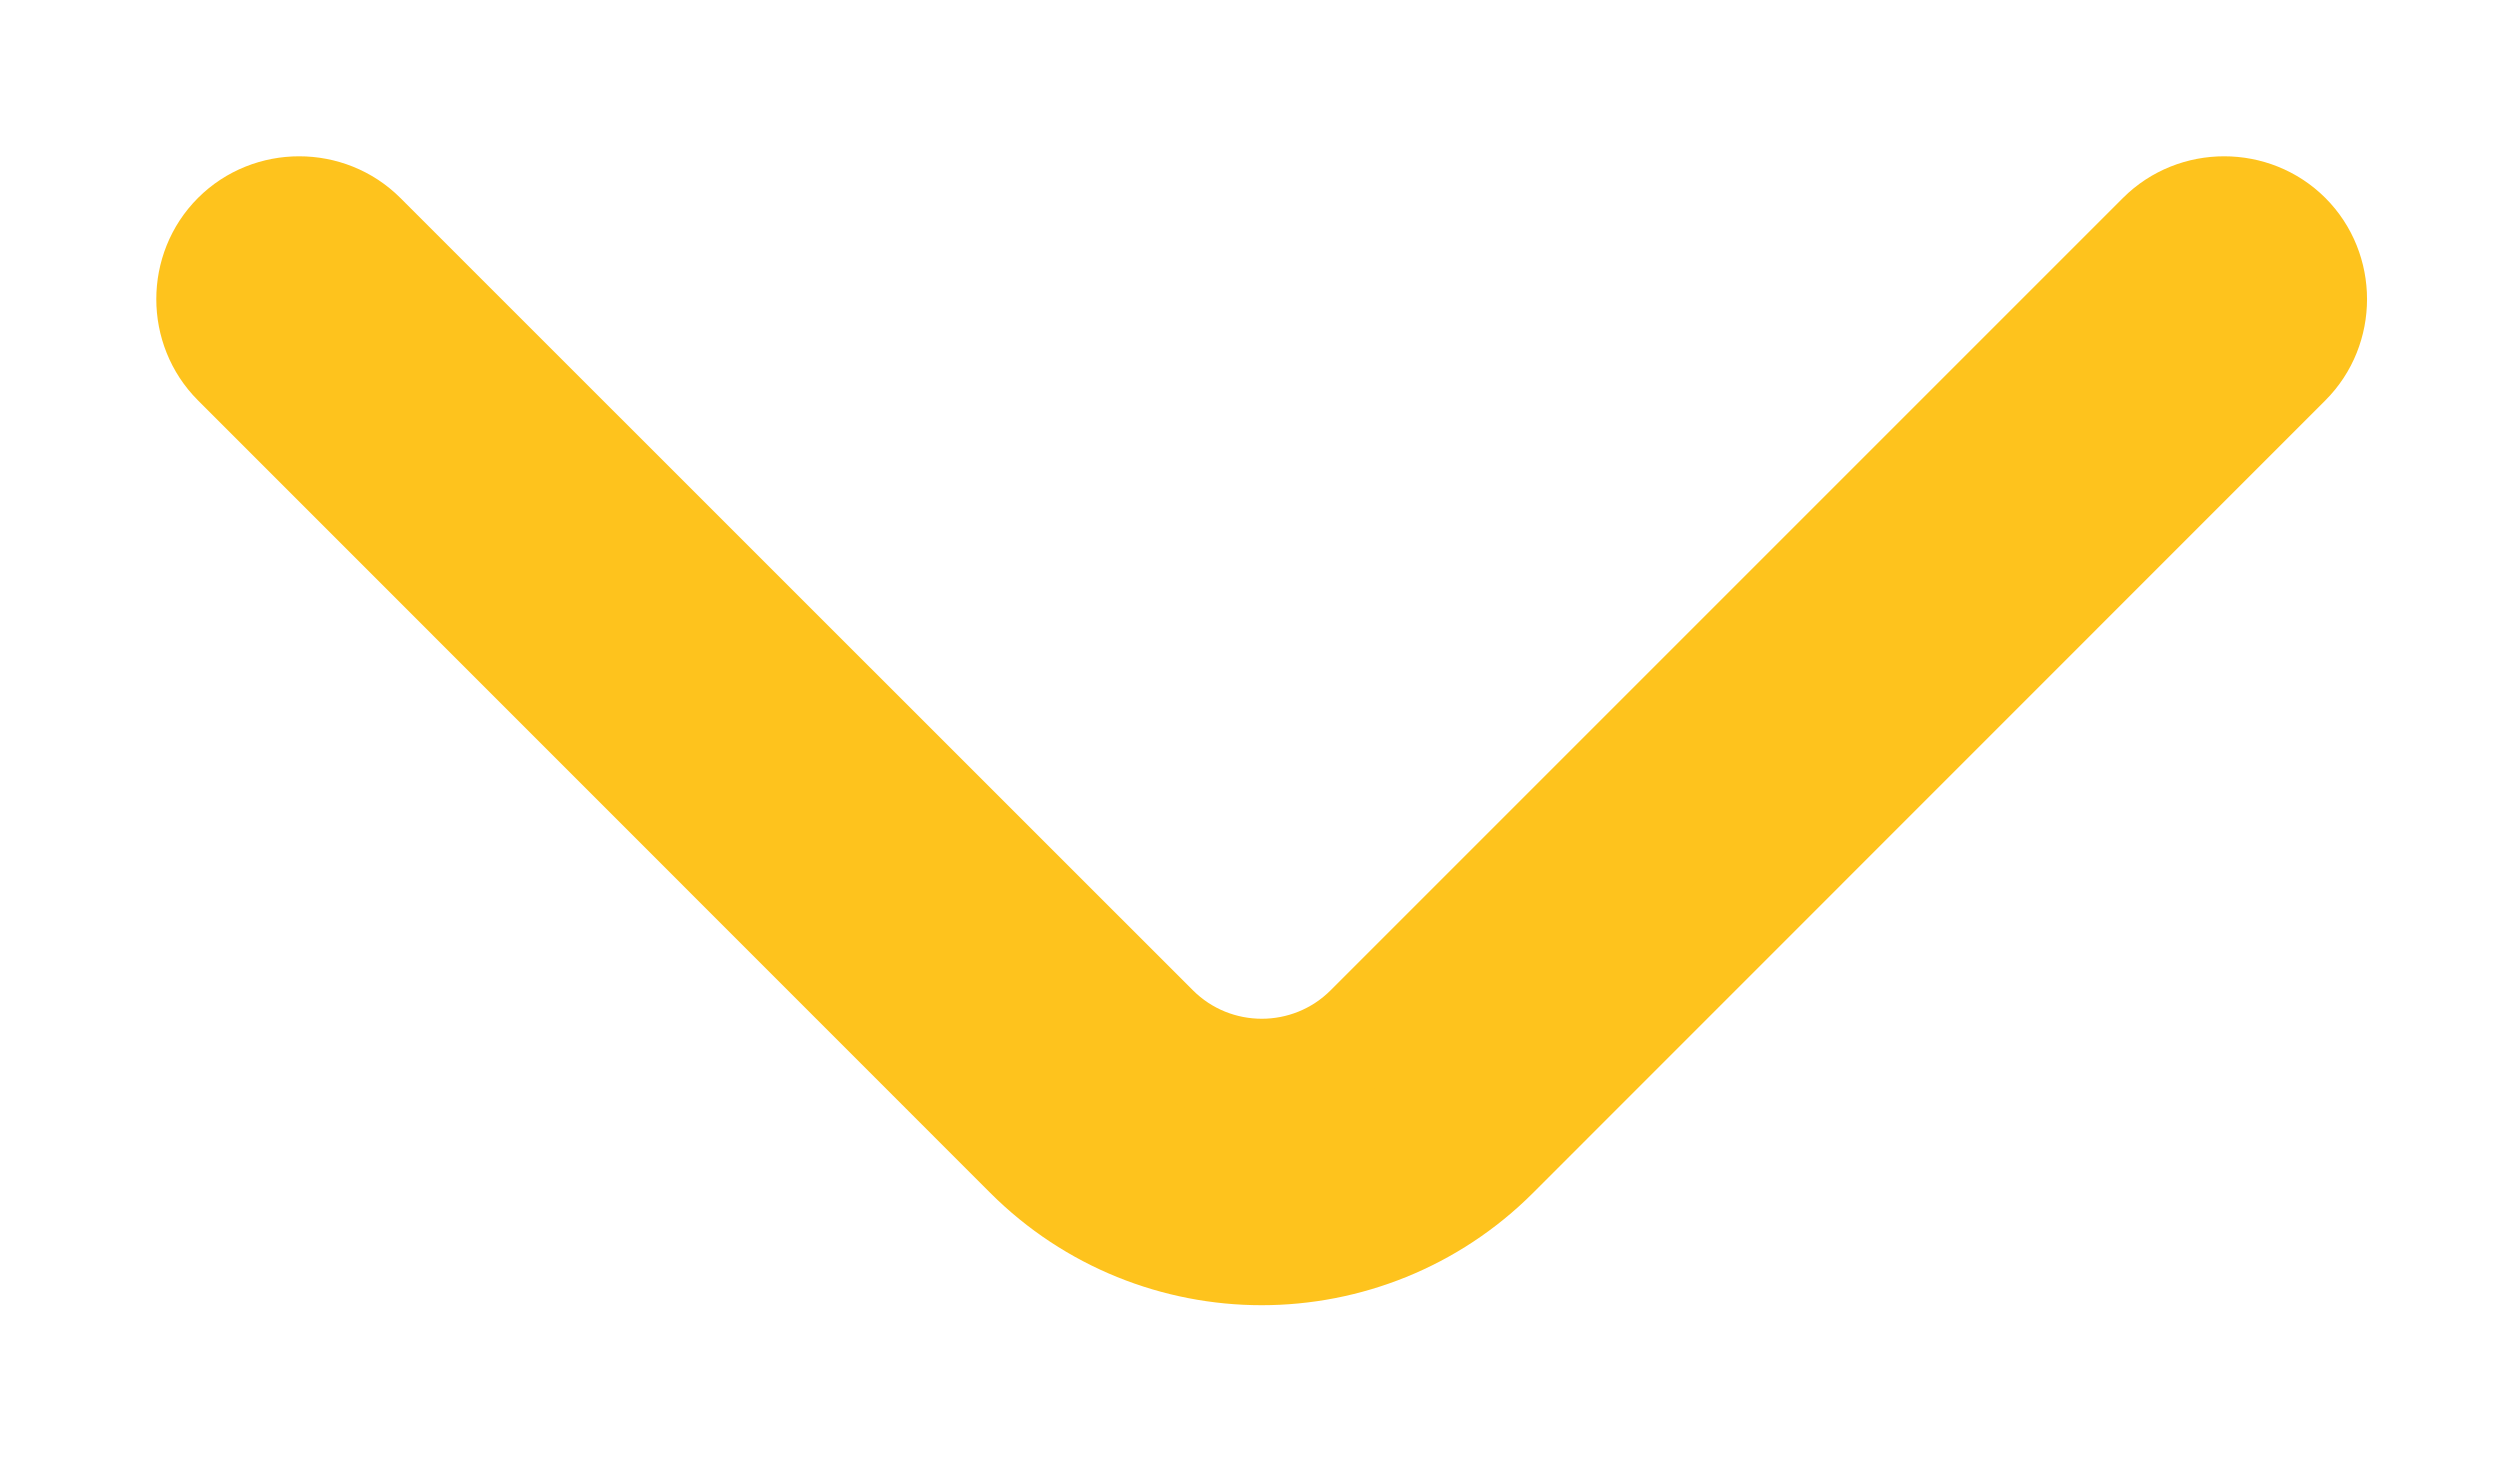 <svg xmlns="http://www.w3.org/2000/svg" width="12" height="7" viewBox="0 0 12 7" fill="none">
  <path d="M6.056 6.015C5.648 6.015 5.239 5.858 4.93 5.549L1.127 1.745C0.958 1.576 0.958 1.296 1.127 1.127C1.296 0.958 1.576 0.958 1.745 1.127L5.549 4.93C5.829 5.21 6.284 5.21 6.564 4.93L10.367 1.127C10.536 0.958 10.816 0.958 10.985 1.127C11.154 1.296 11.154 1.576 10.985 1.745L7.182 5.549C6.873 5.858 6.464 6.015 6.056 6.015Z" fill="#FEC31D" stroke="#FEC31D" stroke-width="0.5"/>
</svg>